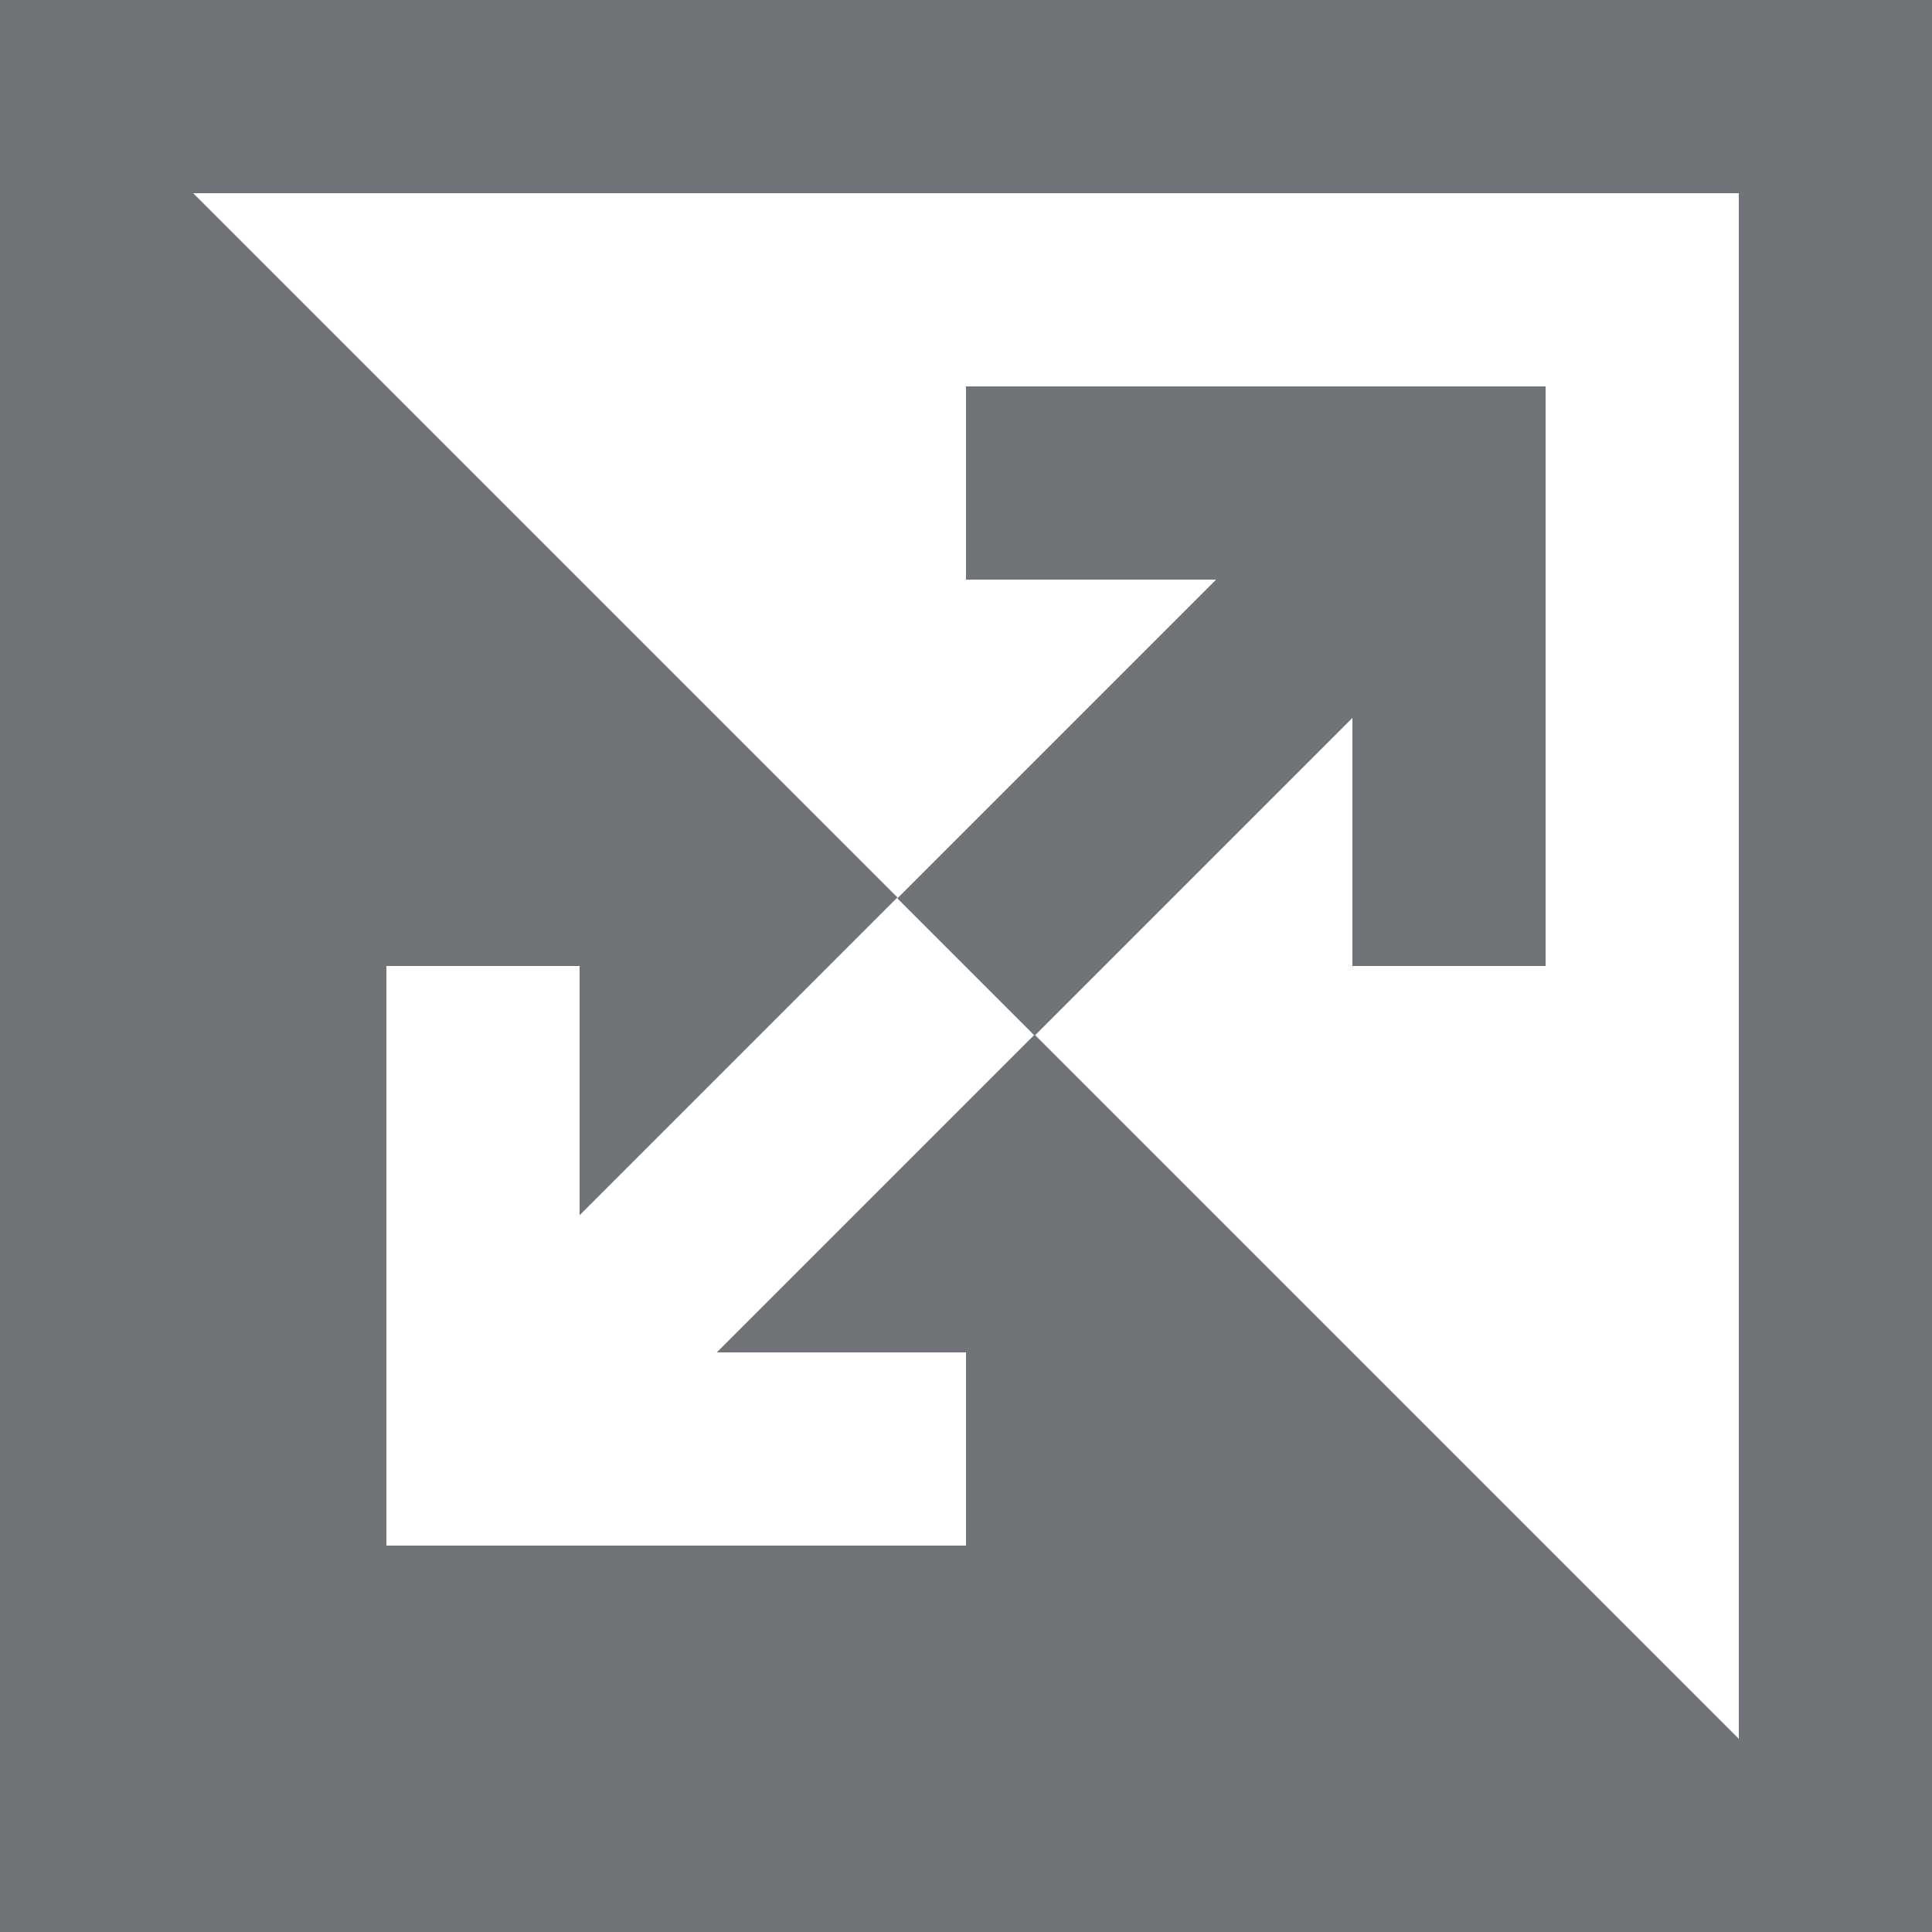 <svg id="Layer_1" data-name="Layer 1" xmlns="http://www.w3.org/2000/svg" viewBox="0 0 20 20"><defs><style>.cls-1{fill:#707377;}</style></defs><title>wdr</title><path class="cls-1" d="M340,240H320V220h20v20Zm-18-2h16V222H322v16Z" transform="translate(-320 -220)"/><rect class="cls-1" x="328.96" y="226.5" width="7.07" height="2.01" transform="translate(-383.48 81.75) rotate(-45)"/><polygon class="cls-1" points="16 10 14 10 14 6 10 6 10 4 16 4 16 10"/><polygon class="cls-1" points="10.71 10.71 7.42 14 10 14 10 16 4 16 4 10 6 10 6 12.58 9.29 9.29 10.71 10.71 2 2 2 18 18 18 10.71 10.71"/></svg>
